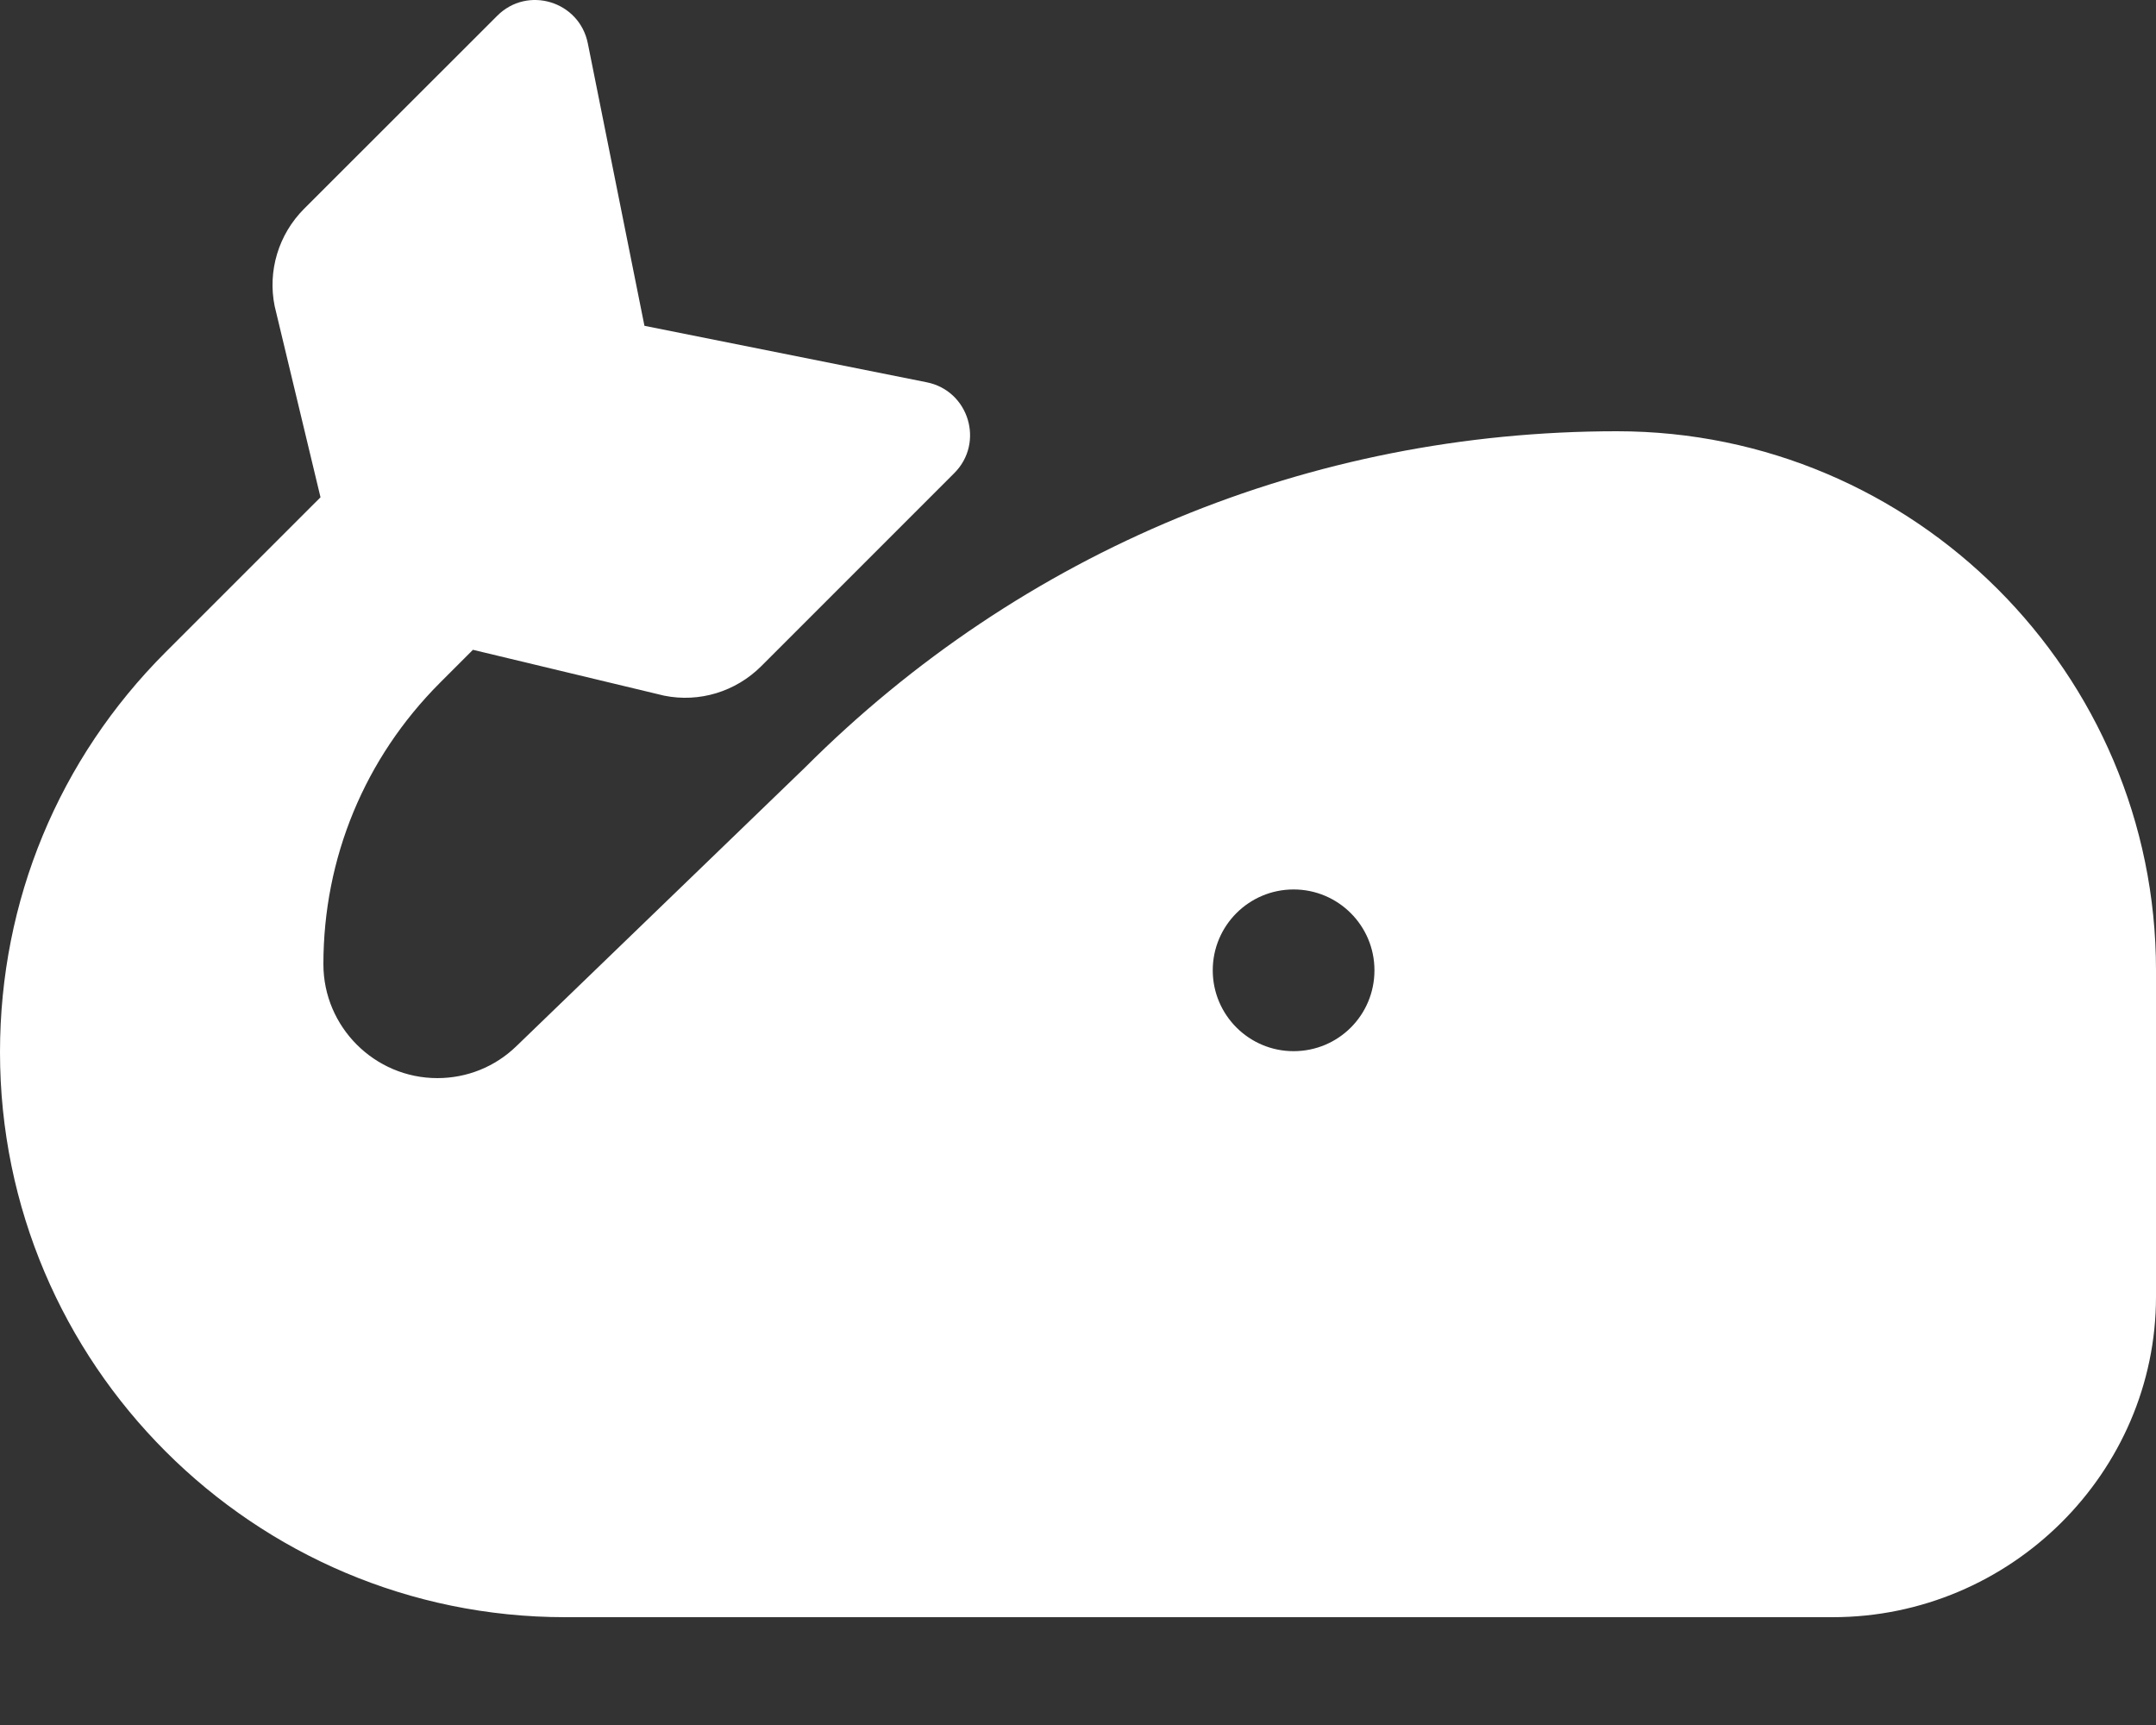 <svg xmlns="http://www.w3.org/2000/svg" viewBox="0 0 640 512"><rect x="0" y="0" width="640" height="512" fill="#333333" stroke="none"/><!--! Font Awesome Pro 6.1.1 by @fontawesome - https://fontawesome.com License - https://fontawesome.com/license (Commercial License) Copyright 2022 Fonticons, Inc. --><path fill="#ffffff" d="M480 128c-91.09 0-176.7 35.47-241.1 99.87l-85.66 82.69c-6.312 6.094-14.62 9.437-23.41 9.437C111.2 320 96 304.8 96 286.2c0-31.56 12.28-61.2 34.58-83.52l9.811-9.811l56.75 13.61C207.6 208.6 218.4 205.3 226 197.7l57.28-57.28c9.016-9.016 4.332-24.48-8.221-26.96L191.3 96.7L174.5 12.9C172 .352 156.6-4.333 147.6 4.682L90.28 61.96C82.68 69.56 79.41 80.43 81.53 90.86l13.61 56.74L49.13 193.6C17.44 225.3 0 267.4 0 312.3c0 92.5 75.25 167.7 167.8 167.7H544c52.94 0 96-43.06 96-95.1V288C640 199.8 568.2 128 480 128zM384 312c-13.25 0-24-10.75-24-24c0-13.26 10.75-24 24-24s24 10.74 24 24C408 301.3 397.3 312 384 312z"/></svg>